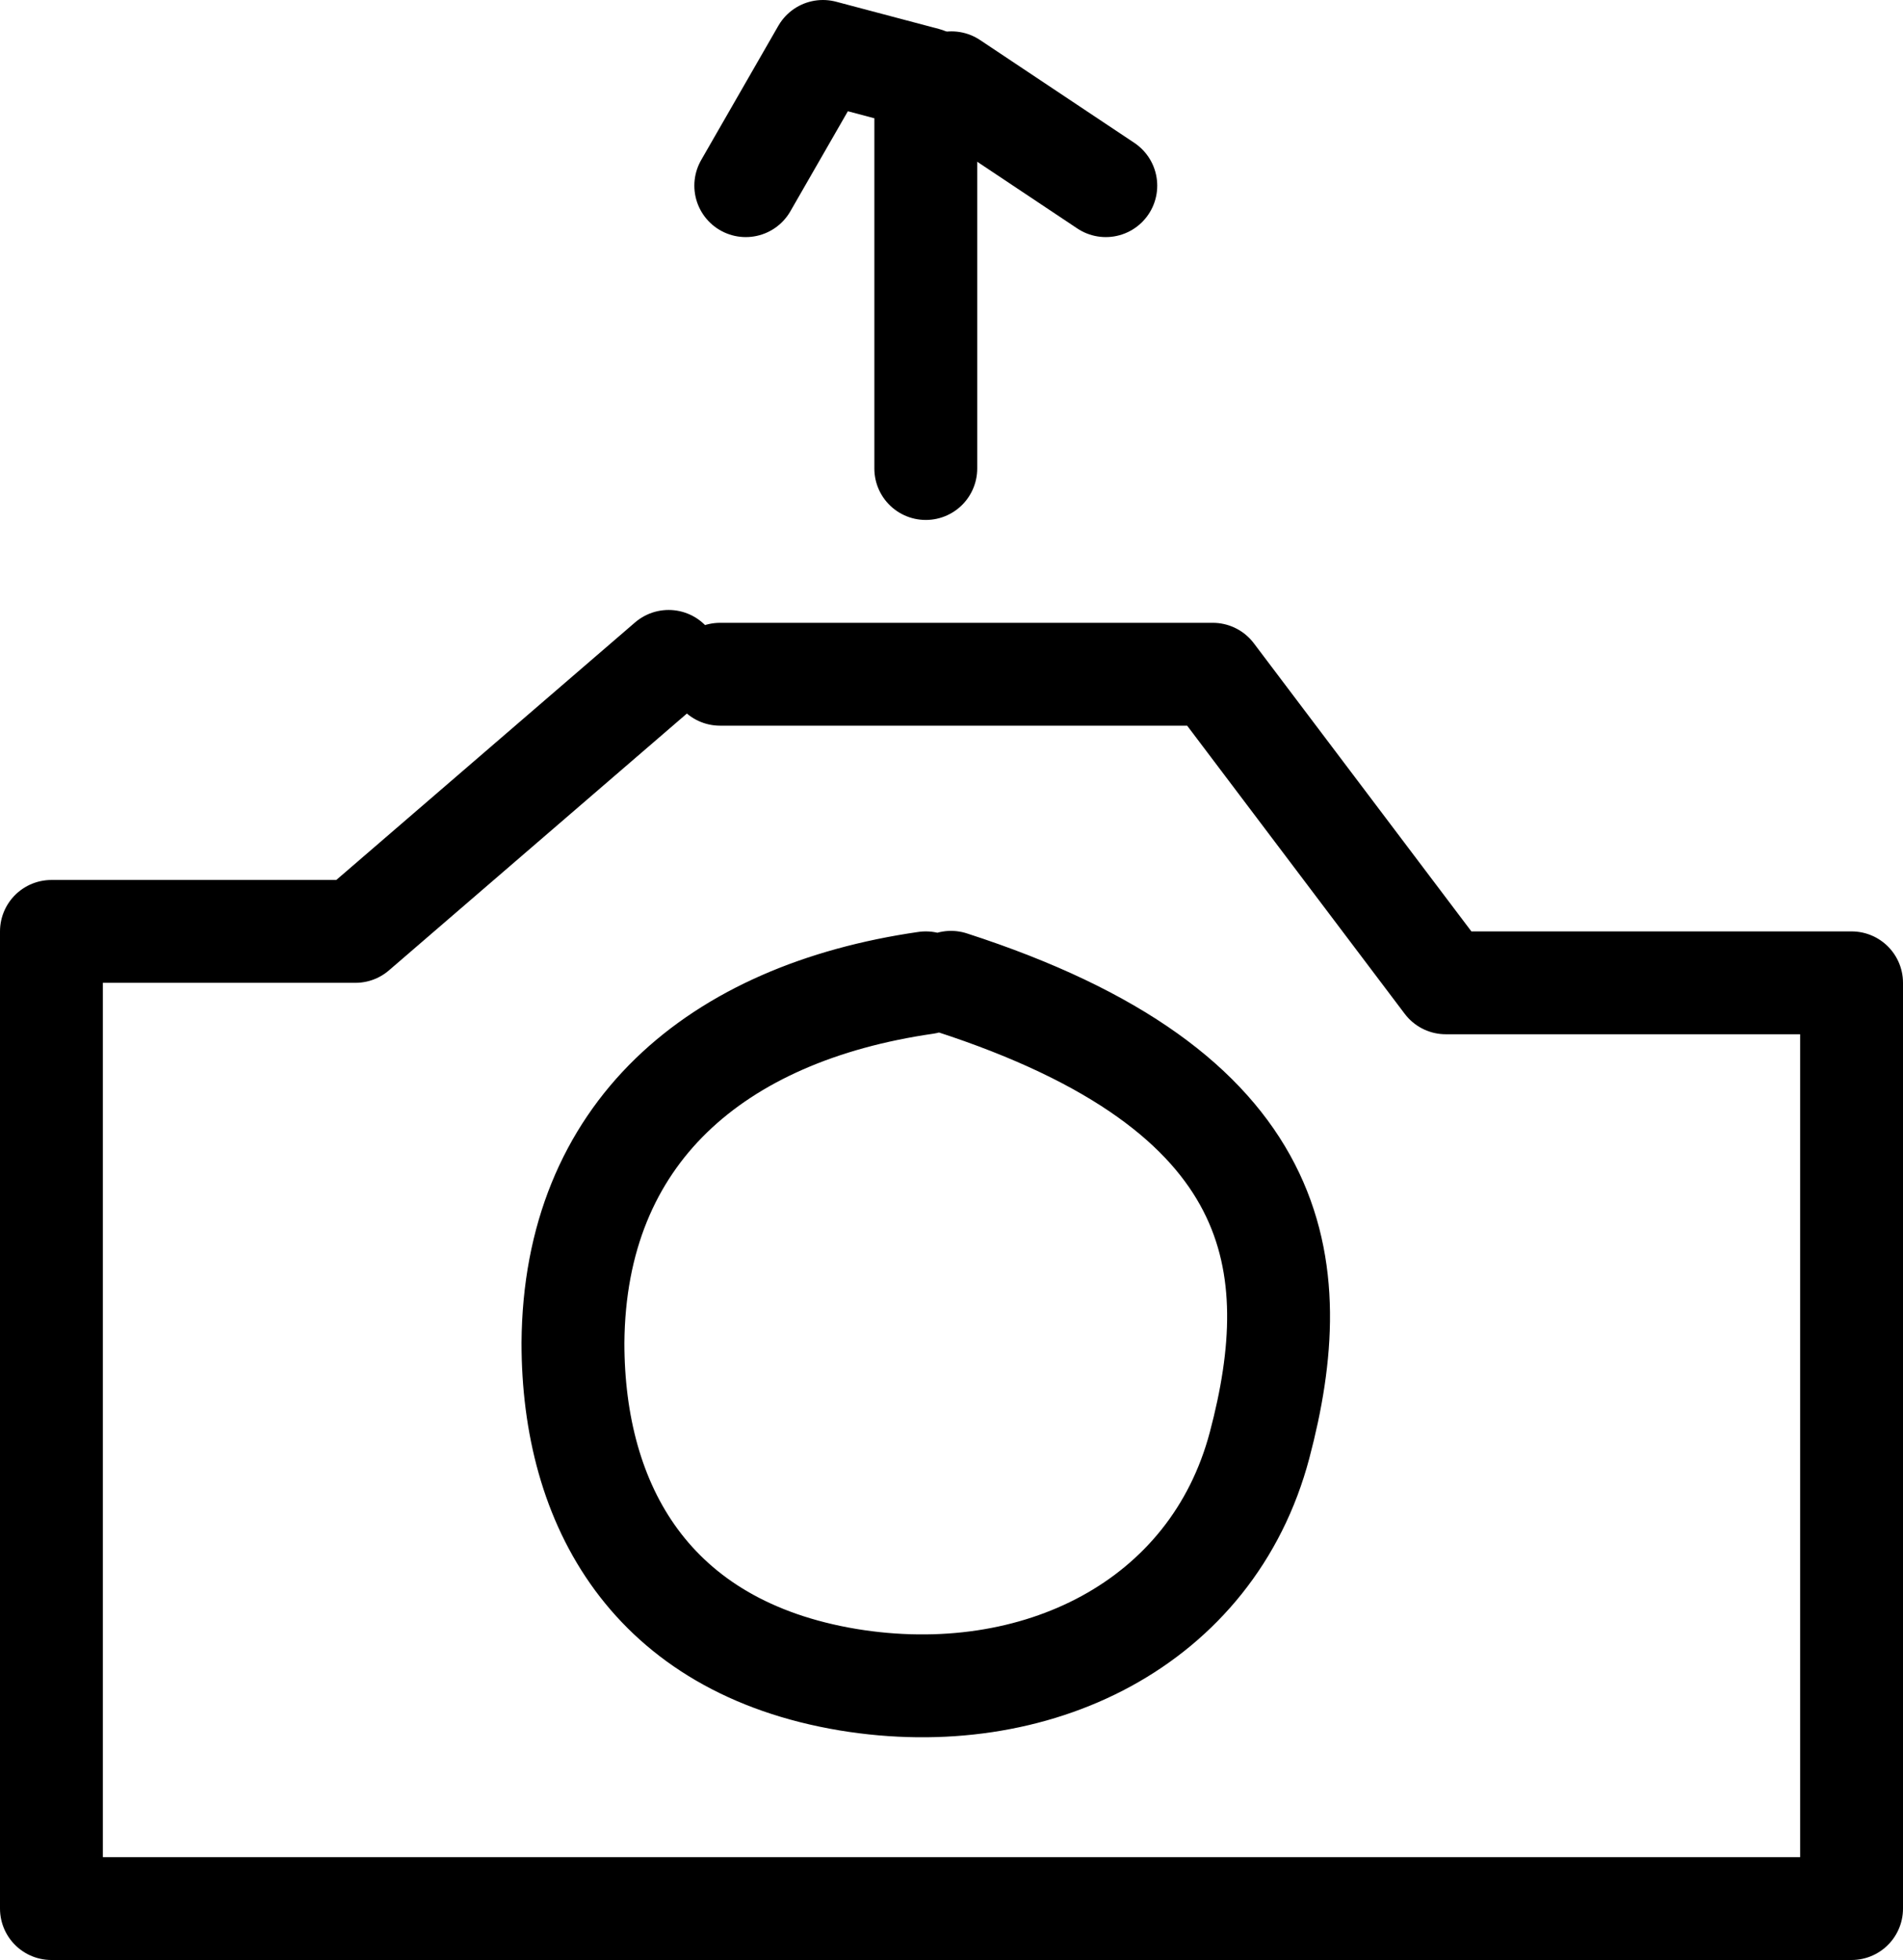<svg xmlns="http://www.w3.org/2000/svg" viewBox="0 0 37 38.11"><defs><style>.cls-1{fill:none;stroke:#000;stroke-linecap:round;stroke-linejoin:round;stroke-width:2px;}</style></defs><title>Asset 65</title><g id="Layer_2" data-name="Layer 2"><g id="Layer_1-2" data-name="Layer 1"><path class="cls-1" d="M18,19.11c-4.08.59-6.83,2.92-6.86,7,0,3.16,1.51,5.91,5.35,6.55,3.64.6,7.08-1.08,8-4.56s.53-6.89-6-9"/><path class="cls-1" d="M14.5,3.61,16,1l2,.53V9.11"/><path class="cls-1" d="M21.5,3.61l-3-2"/><path class="cls-1" d="M13,12.86,6.91,18.11H1v19H36v-18H28.11l-4.53-6H14"/></g></g></svg>